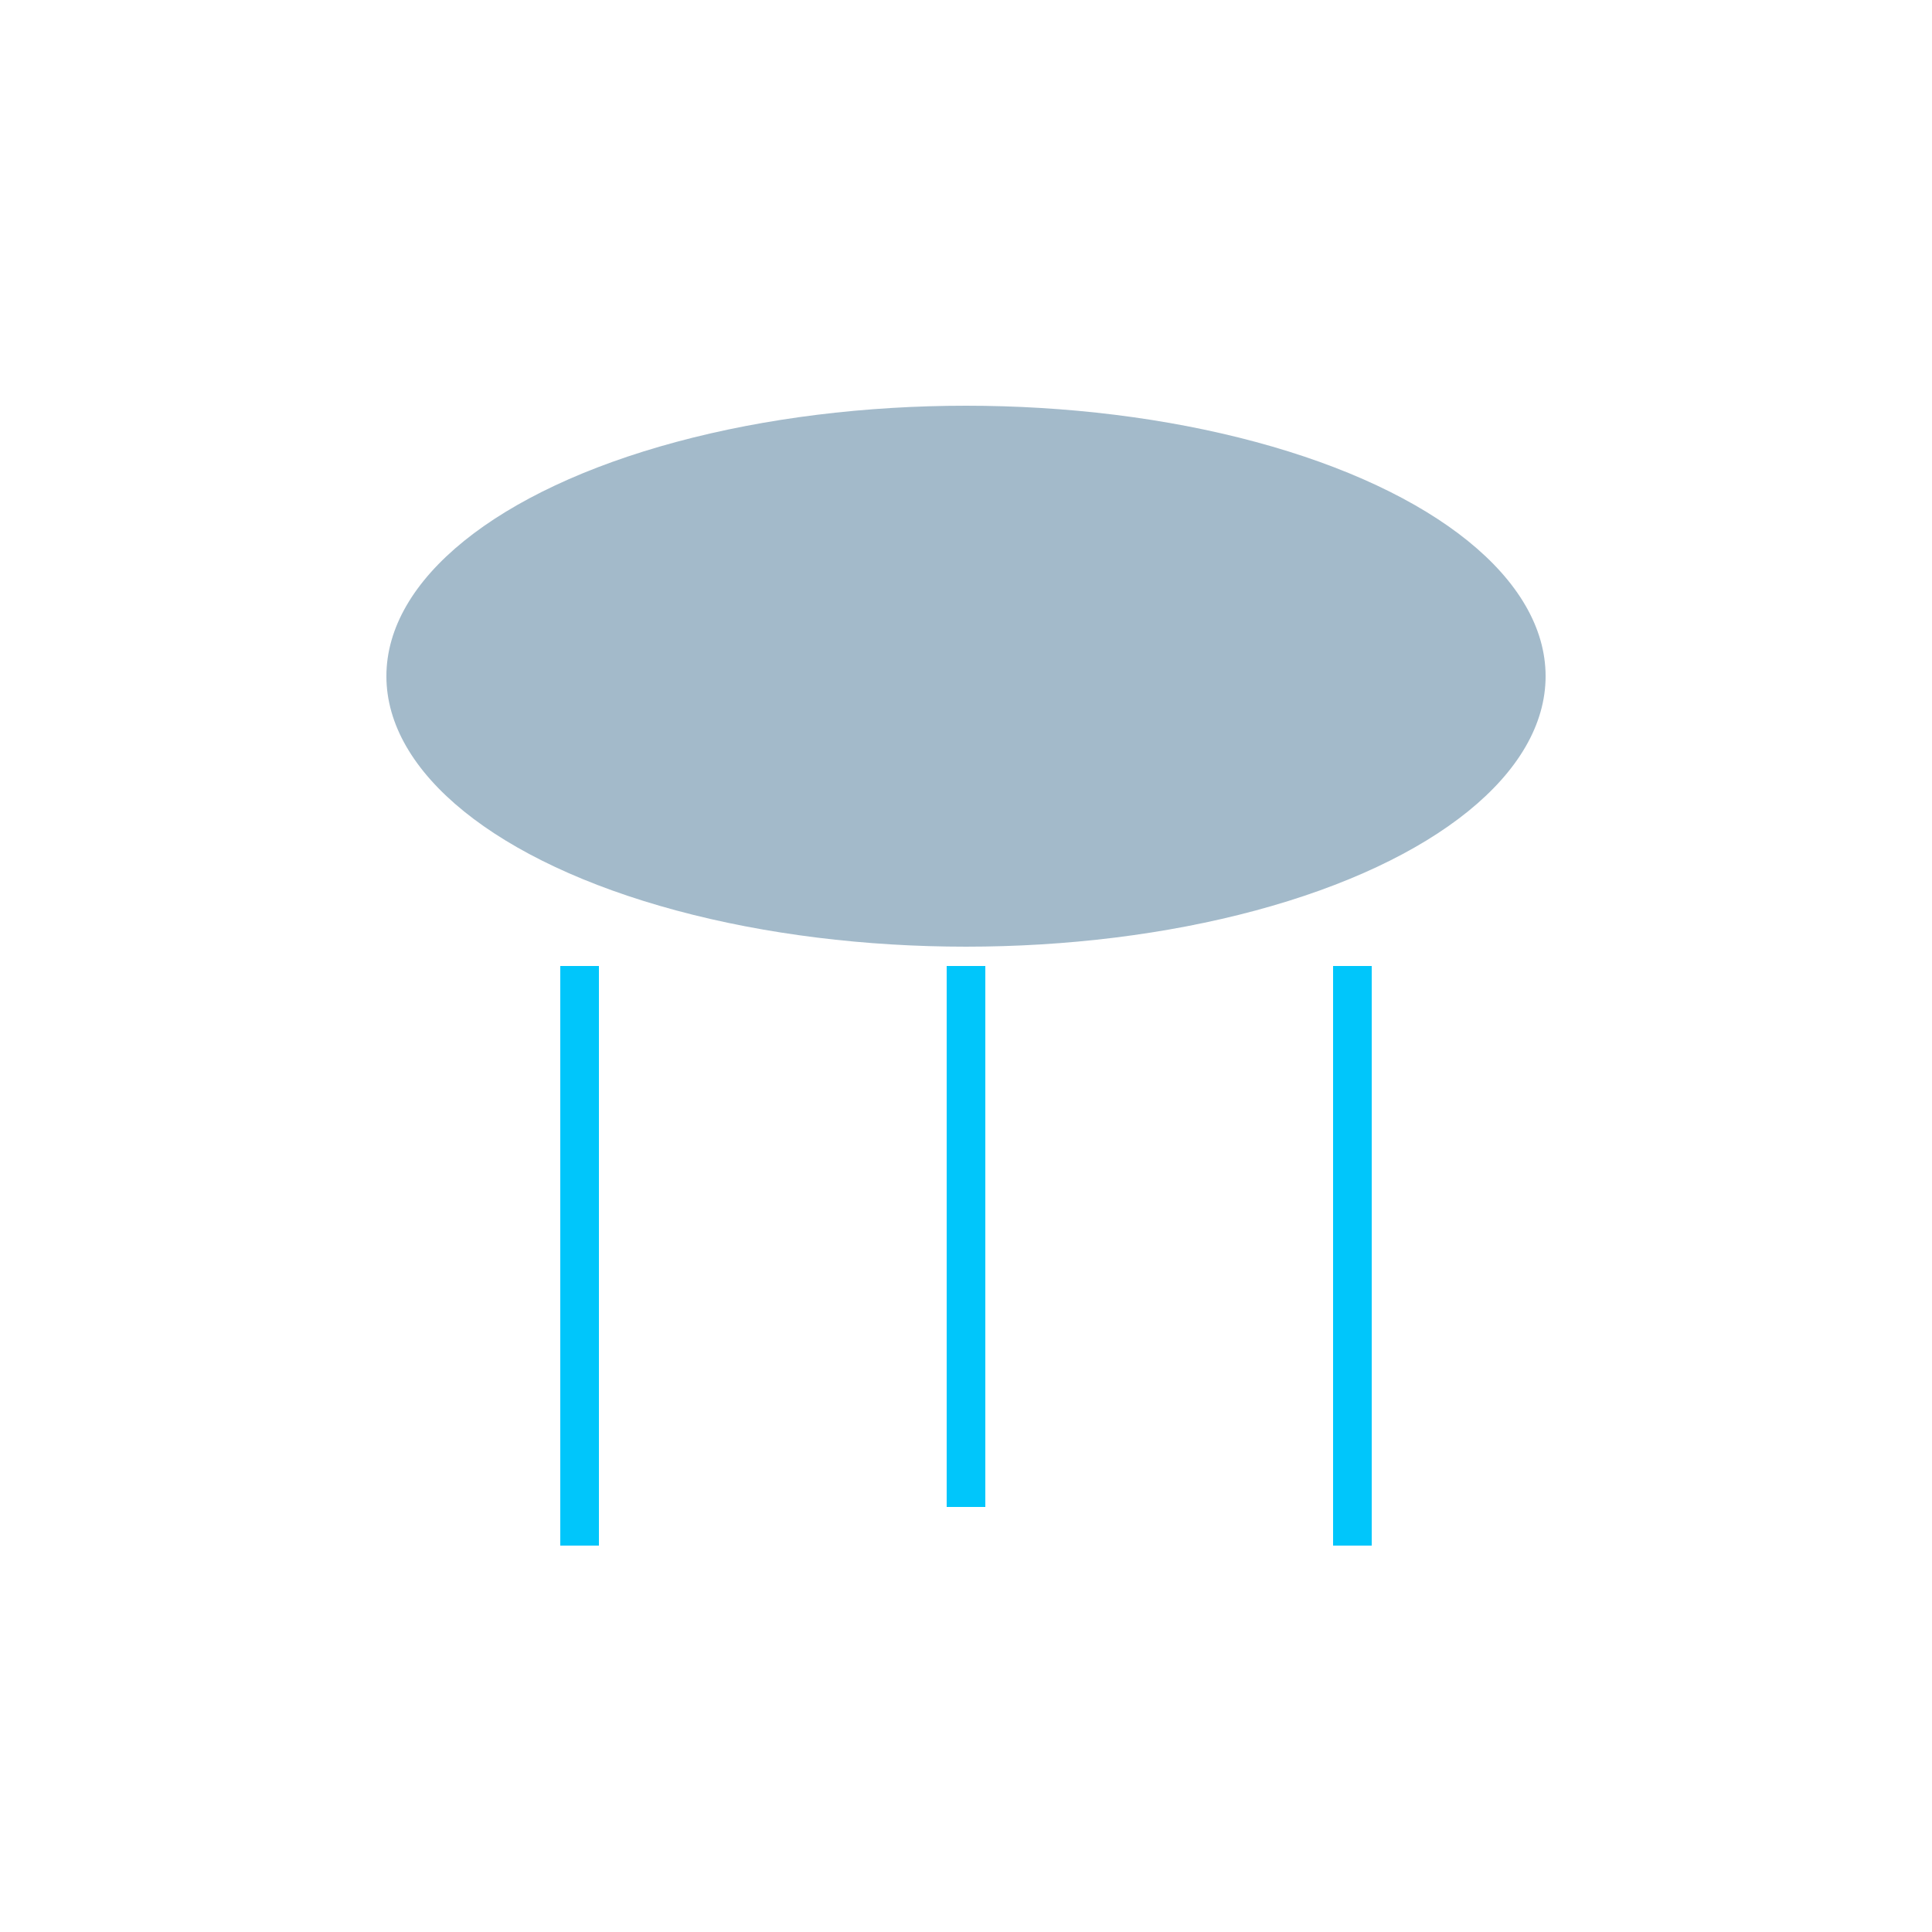 <svg xmlns="http://www.w3.org/2000/svg" viewBox="0 0 100 100">
  <rect width="100" height="100" fill="transparent"/>
  <ellipse cx="50" cy="35" rx="30" ry="14" fill="#9fb7c8" opacity="0.95"/>
  <line x1="30" y1="50" x2="30" y2="80" stroke="#00c6fb" stroke-width="2">
    <animate attributeName="y1" values="50;80;50" dur="1s" repeatCount="indefinite"/>
    <animate attributeName="y2" values="70;110;70" dur="1s" repeatCount="indefinite"/>
  </line>
  <line x1="50" y1="50" x2="50" y2="78" stroke="#00c6fb" stroke-width="2">
    <animate attributeName="y1" values="40;80;40" dur="1.1s" repeatCount="indefinite"/>
    <animate attributeName="y2" values="68;120;68" dur="1.1s" repeatCount="indefinite"/>
  </line>
  <line x1="70" y1="50" x2="70" y2="80" stroke="#00c6fb" stroke-width="2">
    <animate attributeName="y1" values="48;82;48" dur="0.9s" repeatCount="indefinite"/>
    <animate attributeName="y2" values="76;118;76" dur="0.9s" repeatCount="indefinite"/>
  </line>
</svg>